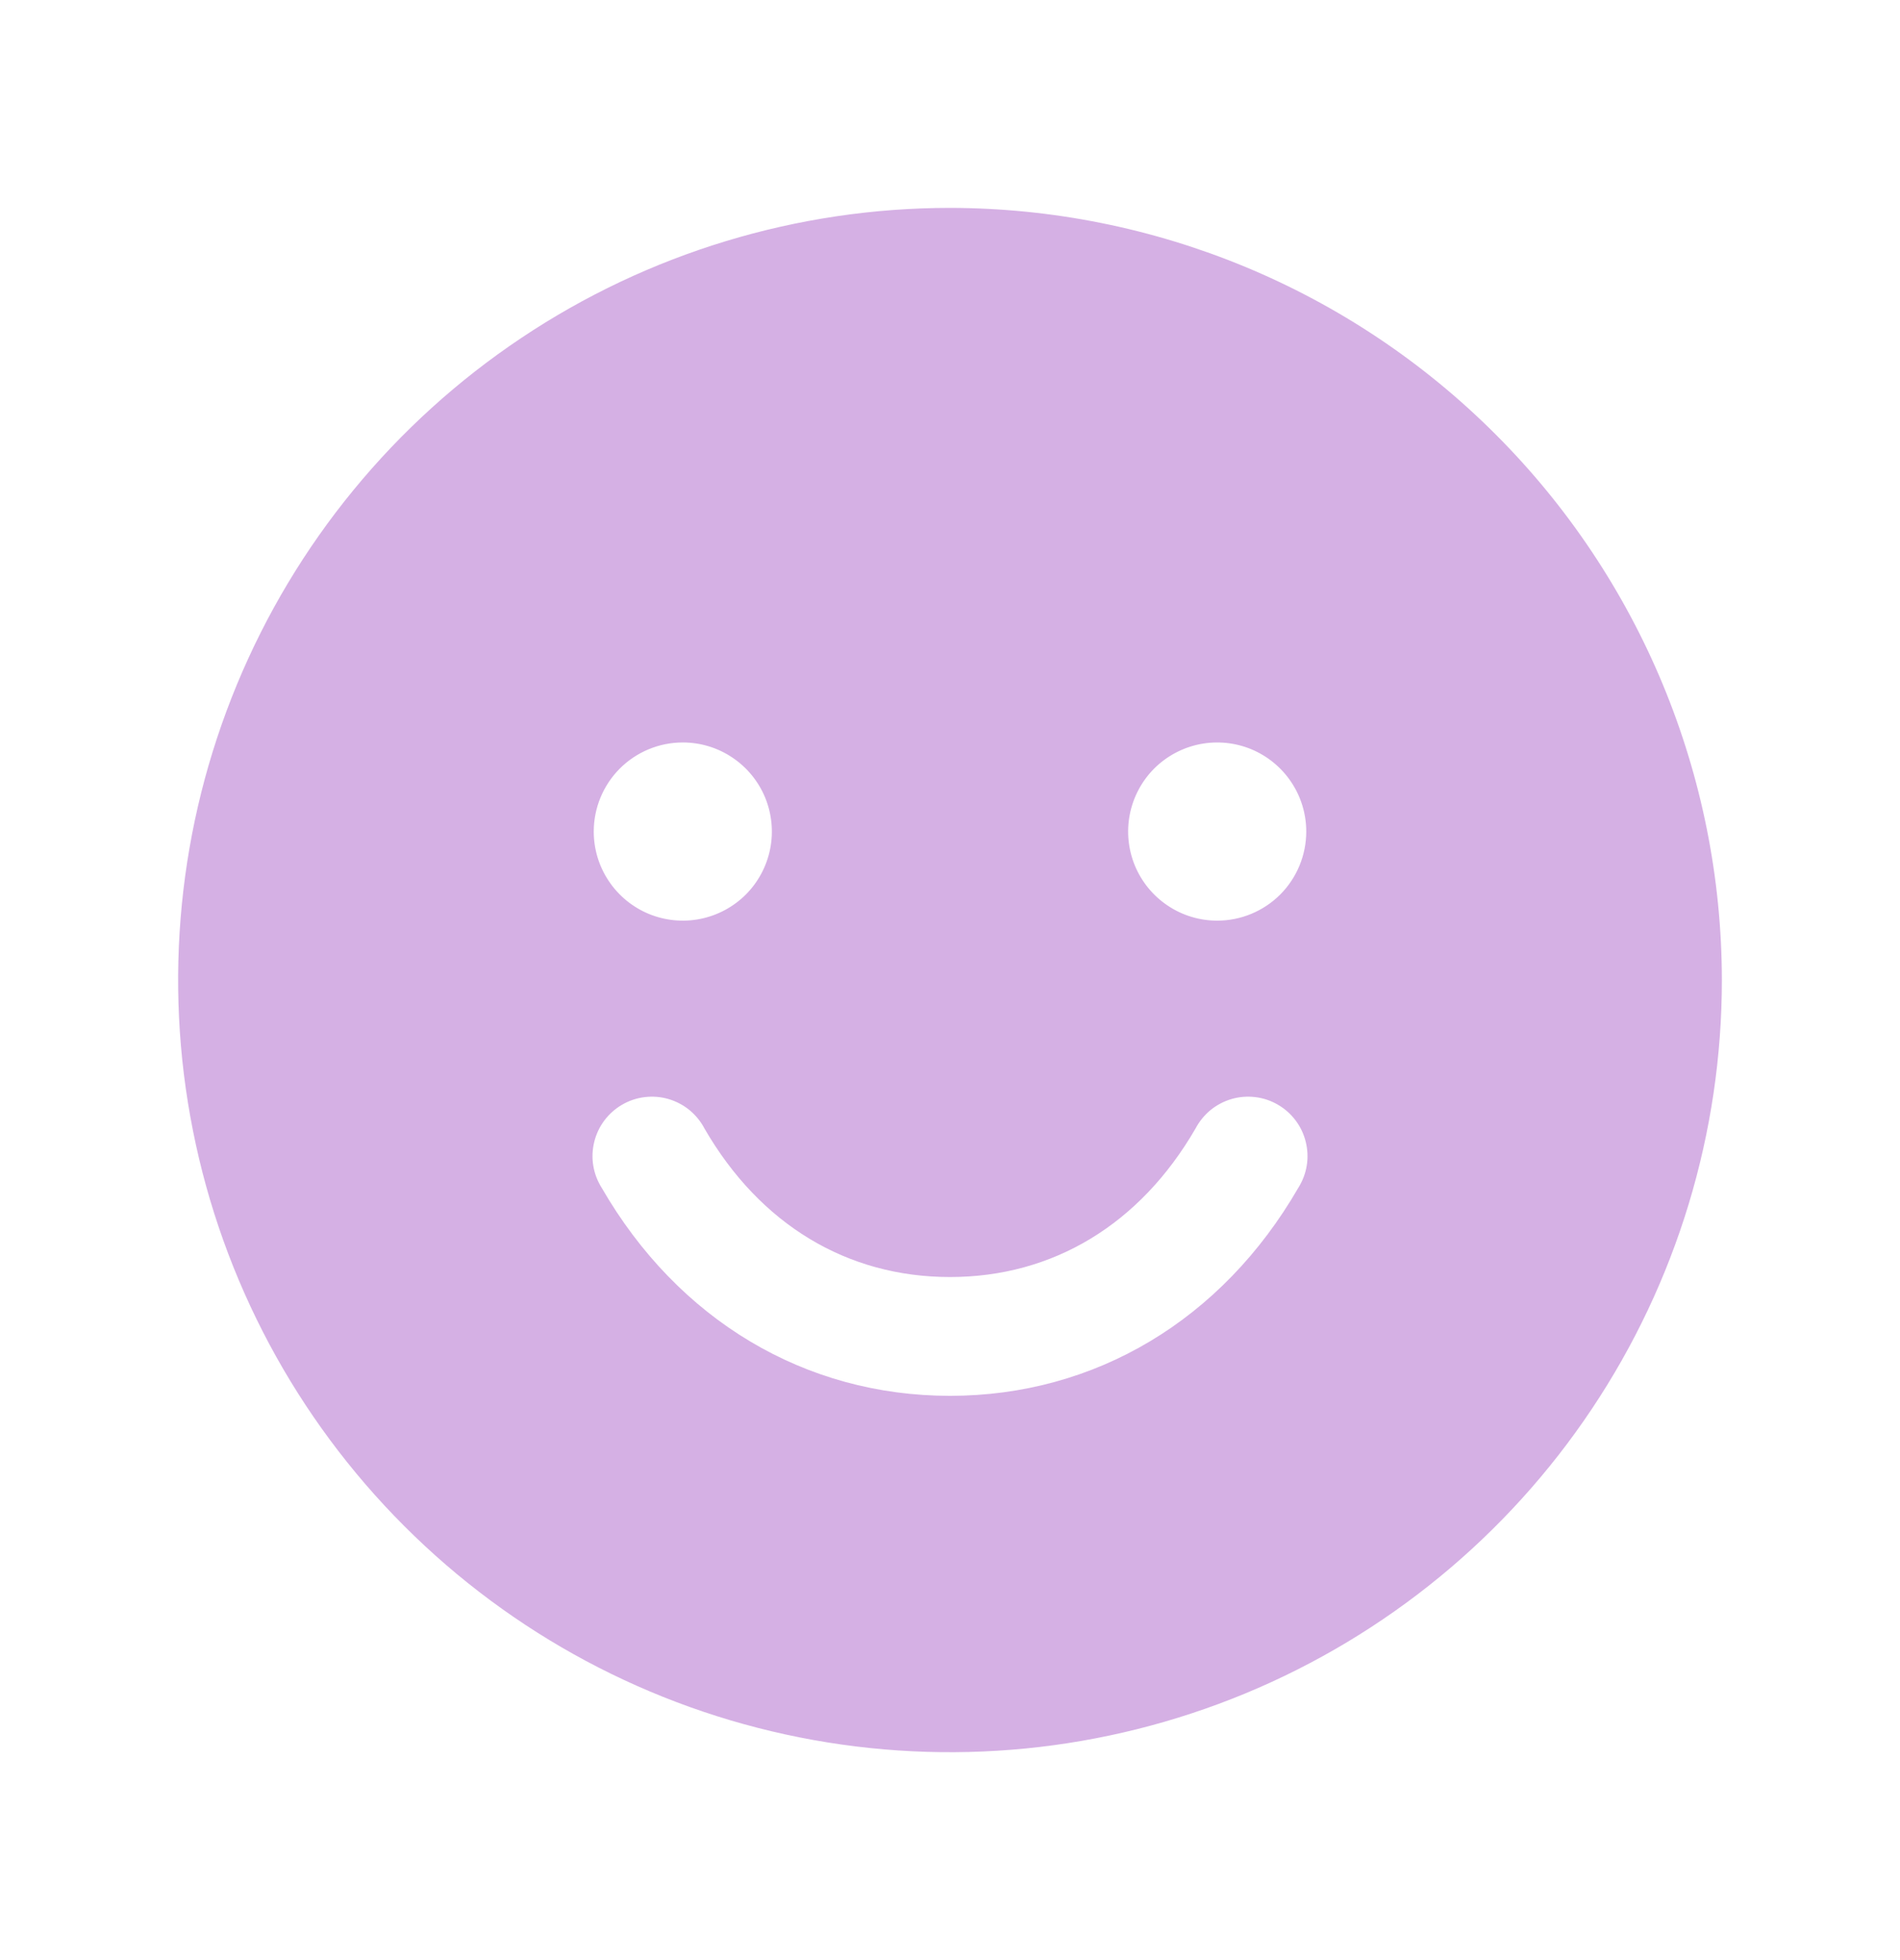 <svg width="32" height="33" viewBox="0 0 32 33" fill="none" xmlns="http://www.w3.org/2000/svg">
<path d="M16 3.5C13.429 3.5 10.915 4.262 8.778 5.691C6.64 7.119 4.974 9.15 3.99 11.525C3.006 13.901 2.748 16.514 3.25 19.036C3.751 21.558 4.99 23.874 6.808 25.692C8.626 27.511 10.942 28.749 13.464 29.25C15.986 29.752 18.599 29.494 20.975 28.51C23.35 27.526 25.381 25.86 26.809 23.722C28.238 21.585 29 19.071 29 16.5C28.996 13.053 27.626 9.749 25.188 7.312C22.751 4.874 19.447 3.504 16 3.5ZM11.5 12.5C11.797 12.5 12.087 12.588 12.333 12.753C12.58 12.918 12.772 13.152 12.886 13.426C12.999 13.7 13.029 14.002 12.971 14.293C12.913 14.584 12.77 14.851 12.561 15.061C12.351 15.27 12.084 15.413 11.793 15.471C11.502 15.529 11.2 15.499 10.926 15.386C10.652 15.272 10.418 15.08 10.253 14.833C10.088 14.587 10 14.297 10 14C10 13.602 10.158 13.221 10.439 12.939C10.721 12.658 11.102 12.5 11.5 12.5ZM21.865 20C20.579 22.224 18.441 23.5 16 23.5C13.559 23.5 11.421 22.225 10.135 20C10.063 19.886 10.014 19.759 9.992 19.626C9.97 19.493 9.976 19.357 10.008 19.226C10.04 19.095 10.098 18.971 10.179 18.864C10.26 18.756 10.362 18.665 10.479 18.598C10.595 18.53 10.725 18.487 10.858 18.471C10.992 18.455 11.128 18.465 11.258 18.503C11.387 18.541 11.508 18.604 11.612 18.689C11.716 18.775 11.803 18.881 11.865 19C12.799 20.614 14.266 21.5 16 21.5C17.734 21.5 19.201 20.613 20.135 19C20.198 18.881 20.284 18.775 20.388 18.689C20.492 18.604 20.613 18.541 20.742 18.503C20.872 18.465 21.008 18.455 21.142 18.471C21.276 18.487 21.405 18.53 21.521 18.598C21.638 18.665 21.74 18.756 21.821 18.864C21.902 18.971 21.96 19.095 21.992 19.226C22.024 19.357 22.03 19.493 22.008 19.626C21.986 19.759 21.937 19.886 21.865 20ZM20.5 15.5C20.203 15.5 19.913 15.412 19.667 15.247C19.42 15.082 19.228 14.848 19.114 14.574C19.001 14.3 18.971 13.998 19.029 13.707C19.087 13.416 19.23 13.149 19.439 12.939C19.649 12.73 19.916 12.587 20.207 12.529C20.498 12.471 20.8 12.501 21.074 12.614C21.348 12.728 21.582 12.92 21.747 13.167C21.912 13.413 22 13.703 22 14C22 14.398 21.842 14.779 21.561 15.061C21.279 15.342 20.898 15.5 20.5 15.5Z" fill="#D5B0E4"/>
</svg>
